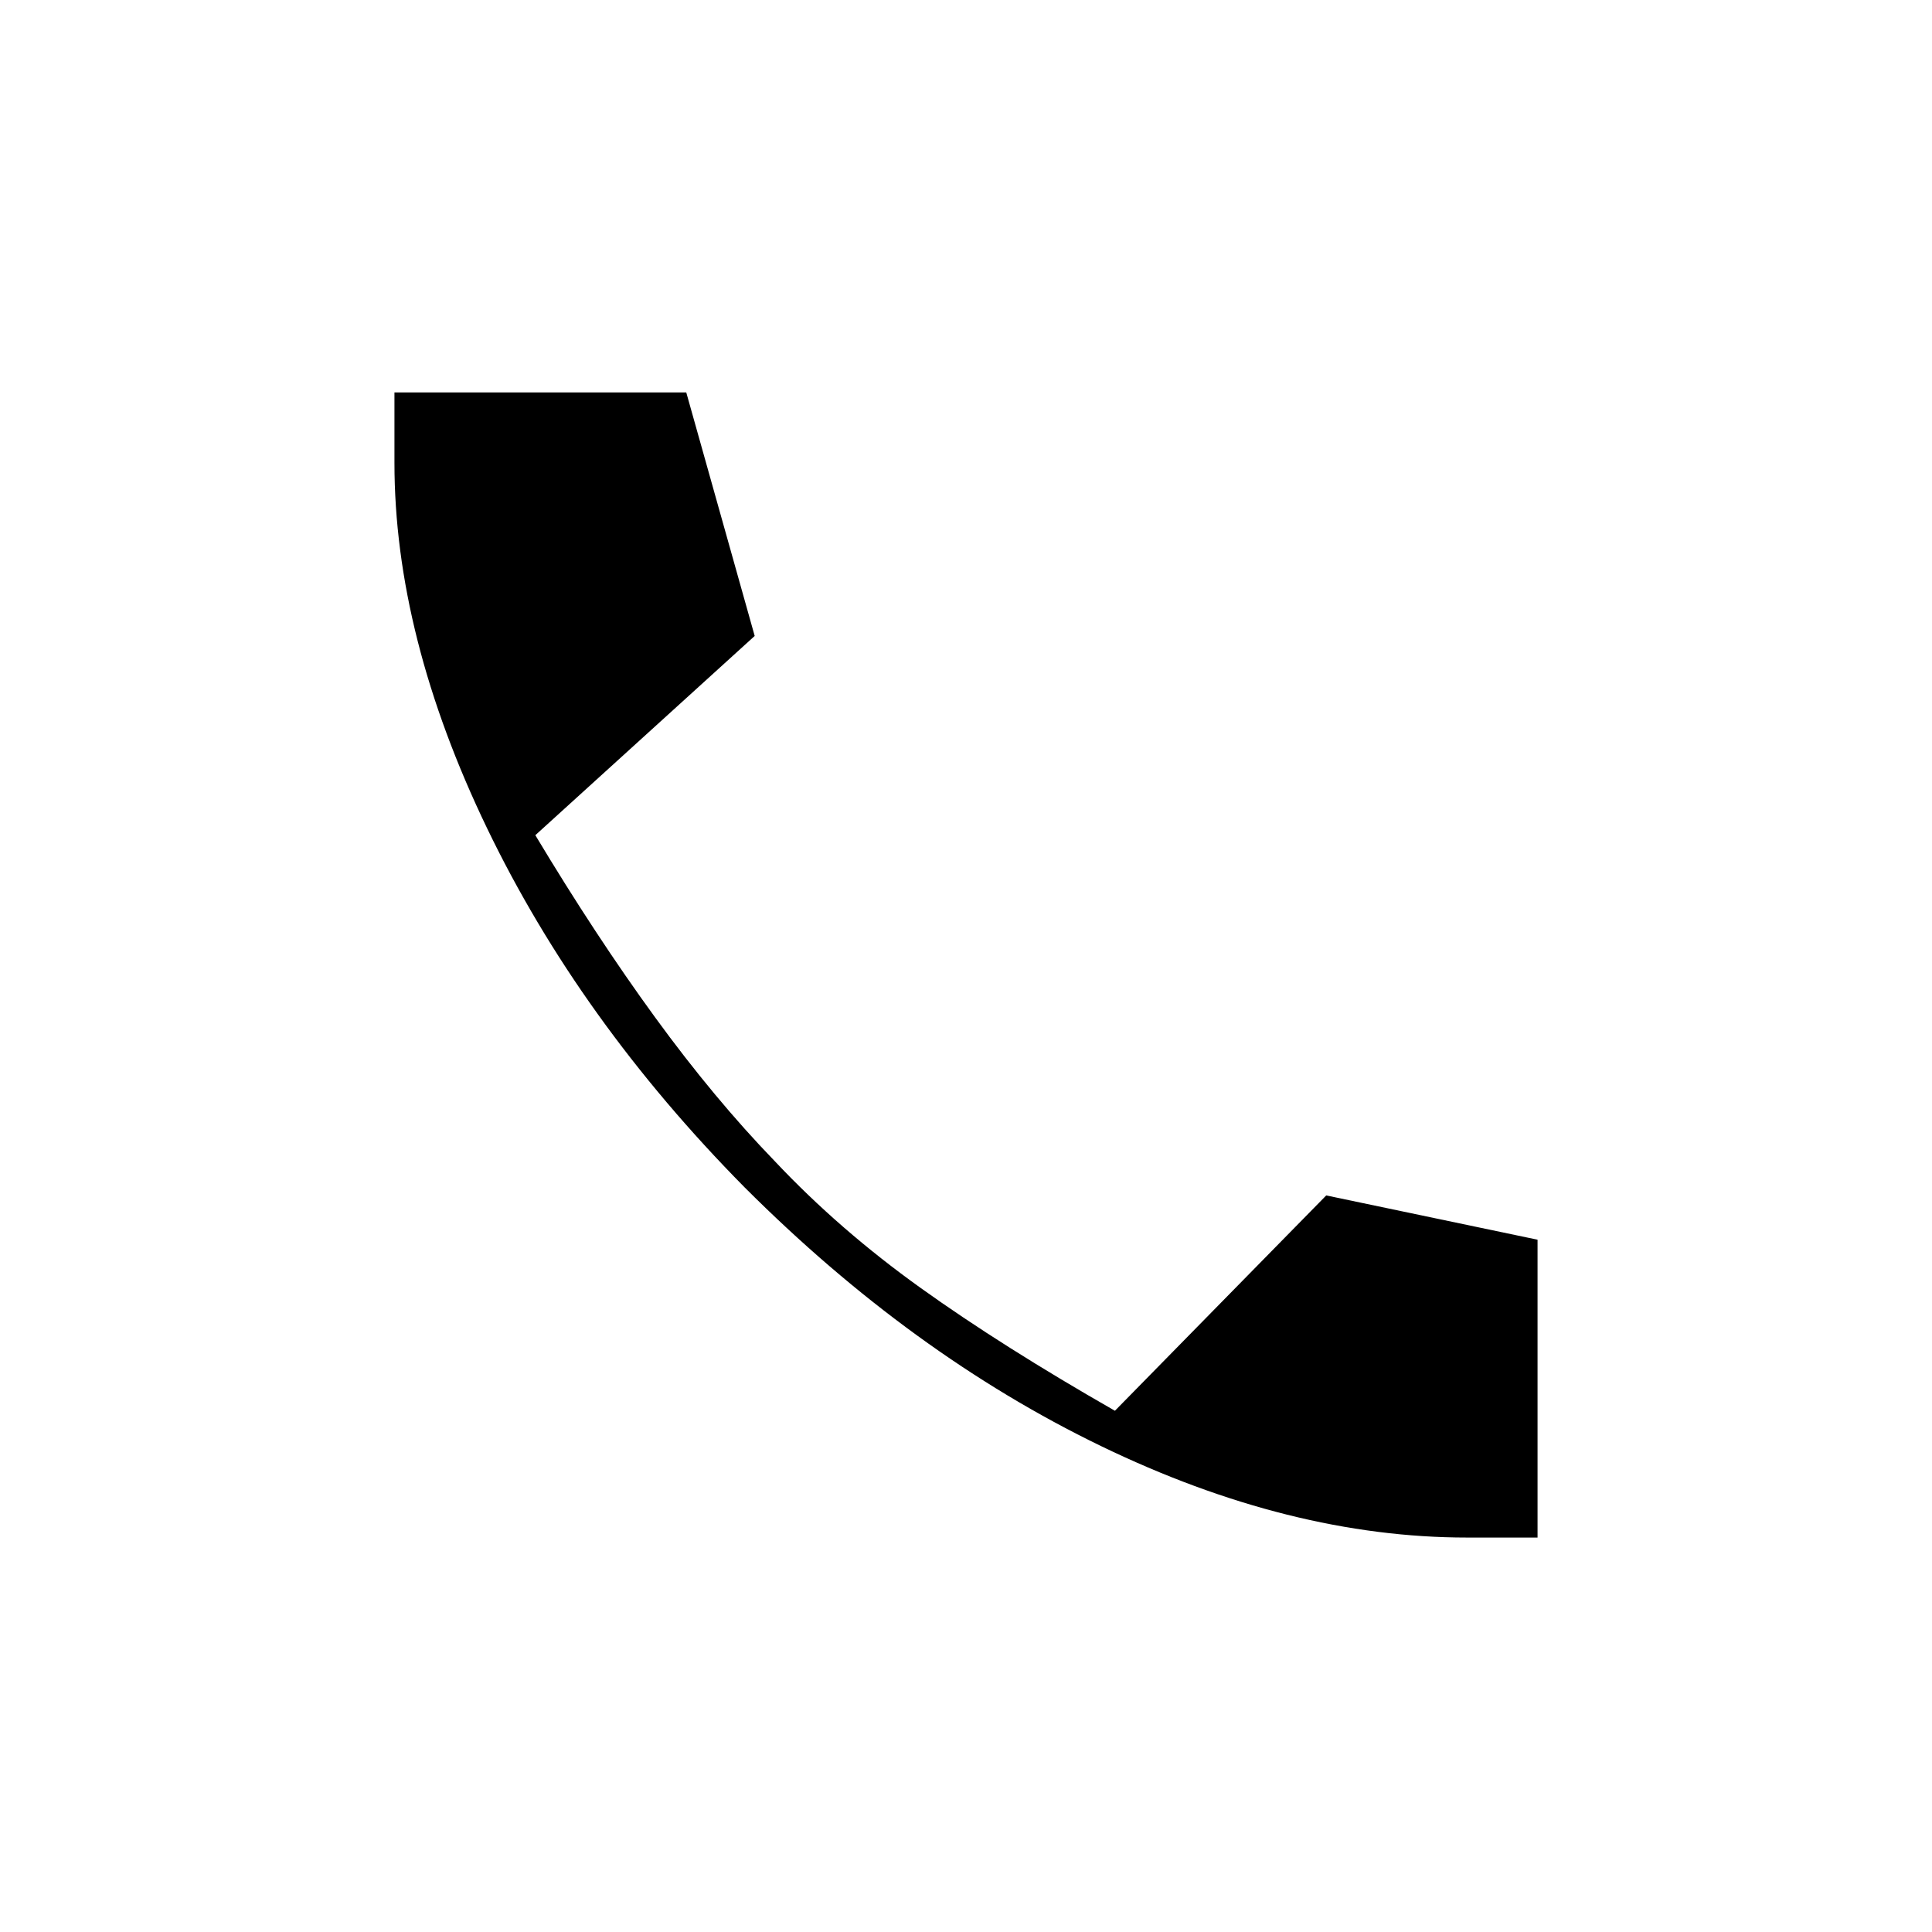 <svg xmlns="http://www.w3.org/2000/svg" height="20" viewBox="0 -960 960 960" width="20"><path d="M729-196q-88 0-182-45.5T370-370q-82-83-128-178.5T196-730v-35h145l34 121-109 99q30 50 59.5 90.5T385-383q32 34 72.5 63t96.5 61l105-107 105 22v148h-35Z"/></svg>